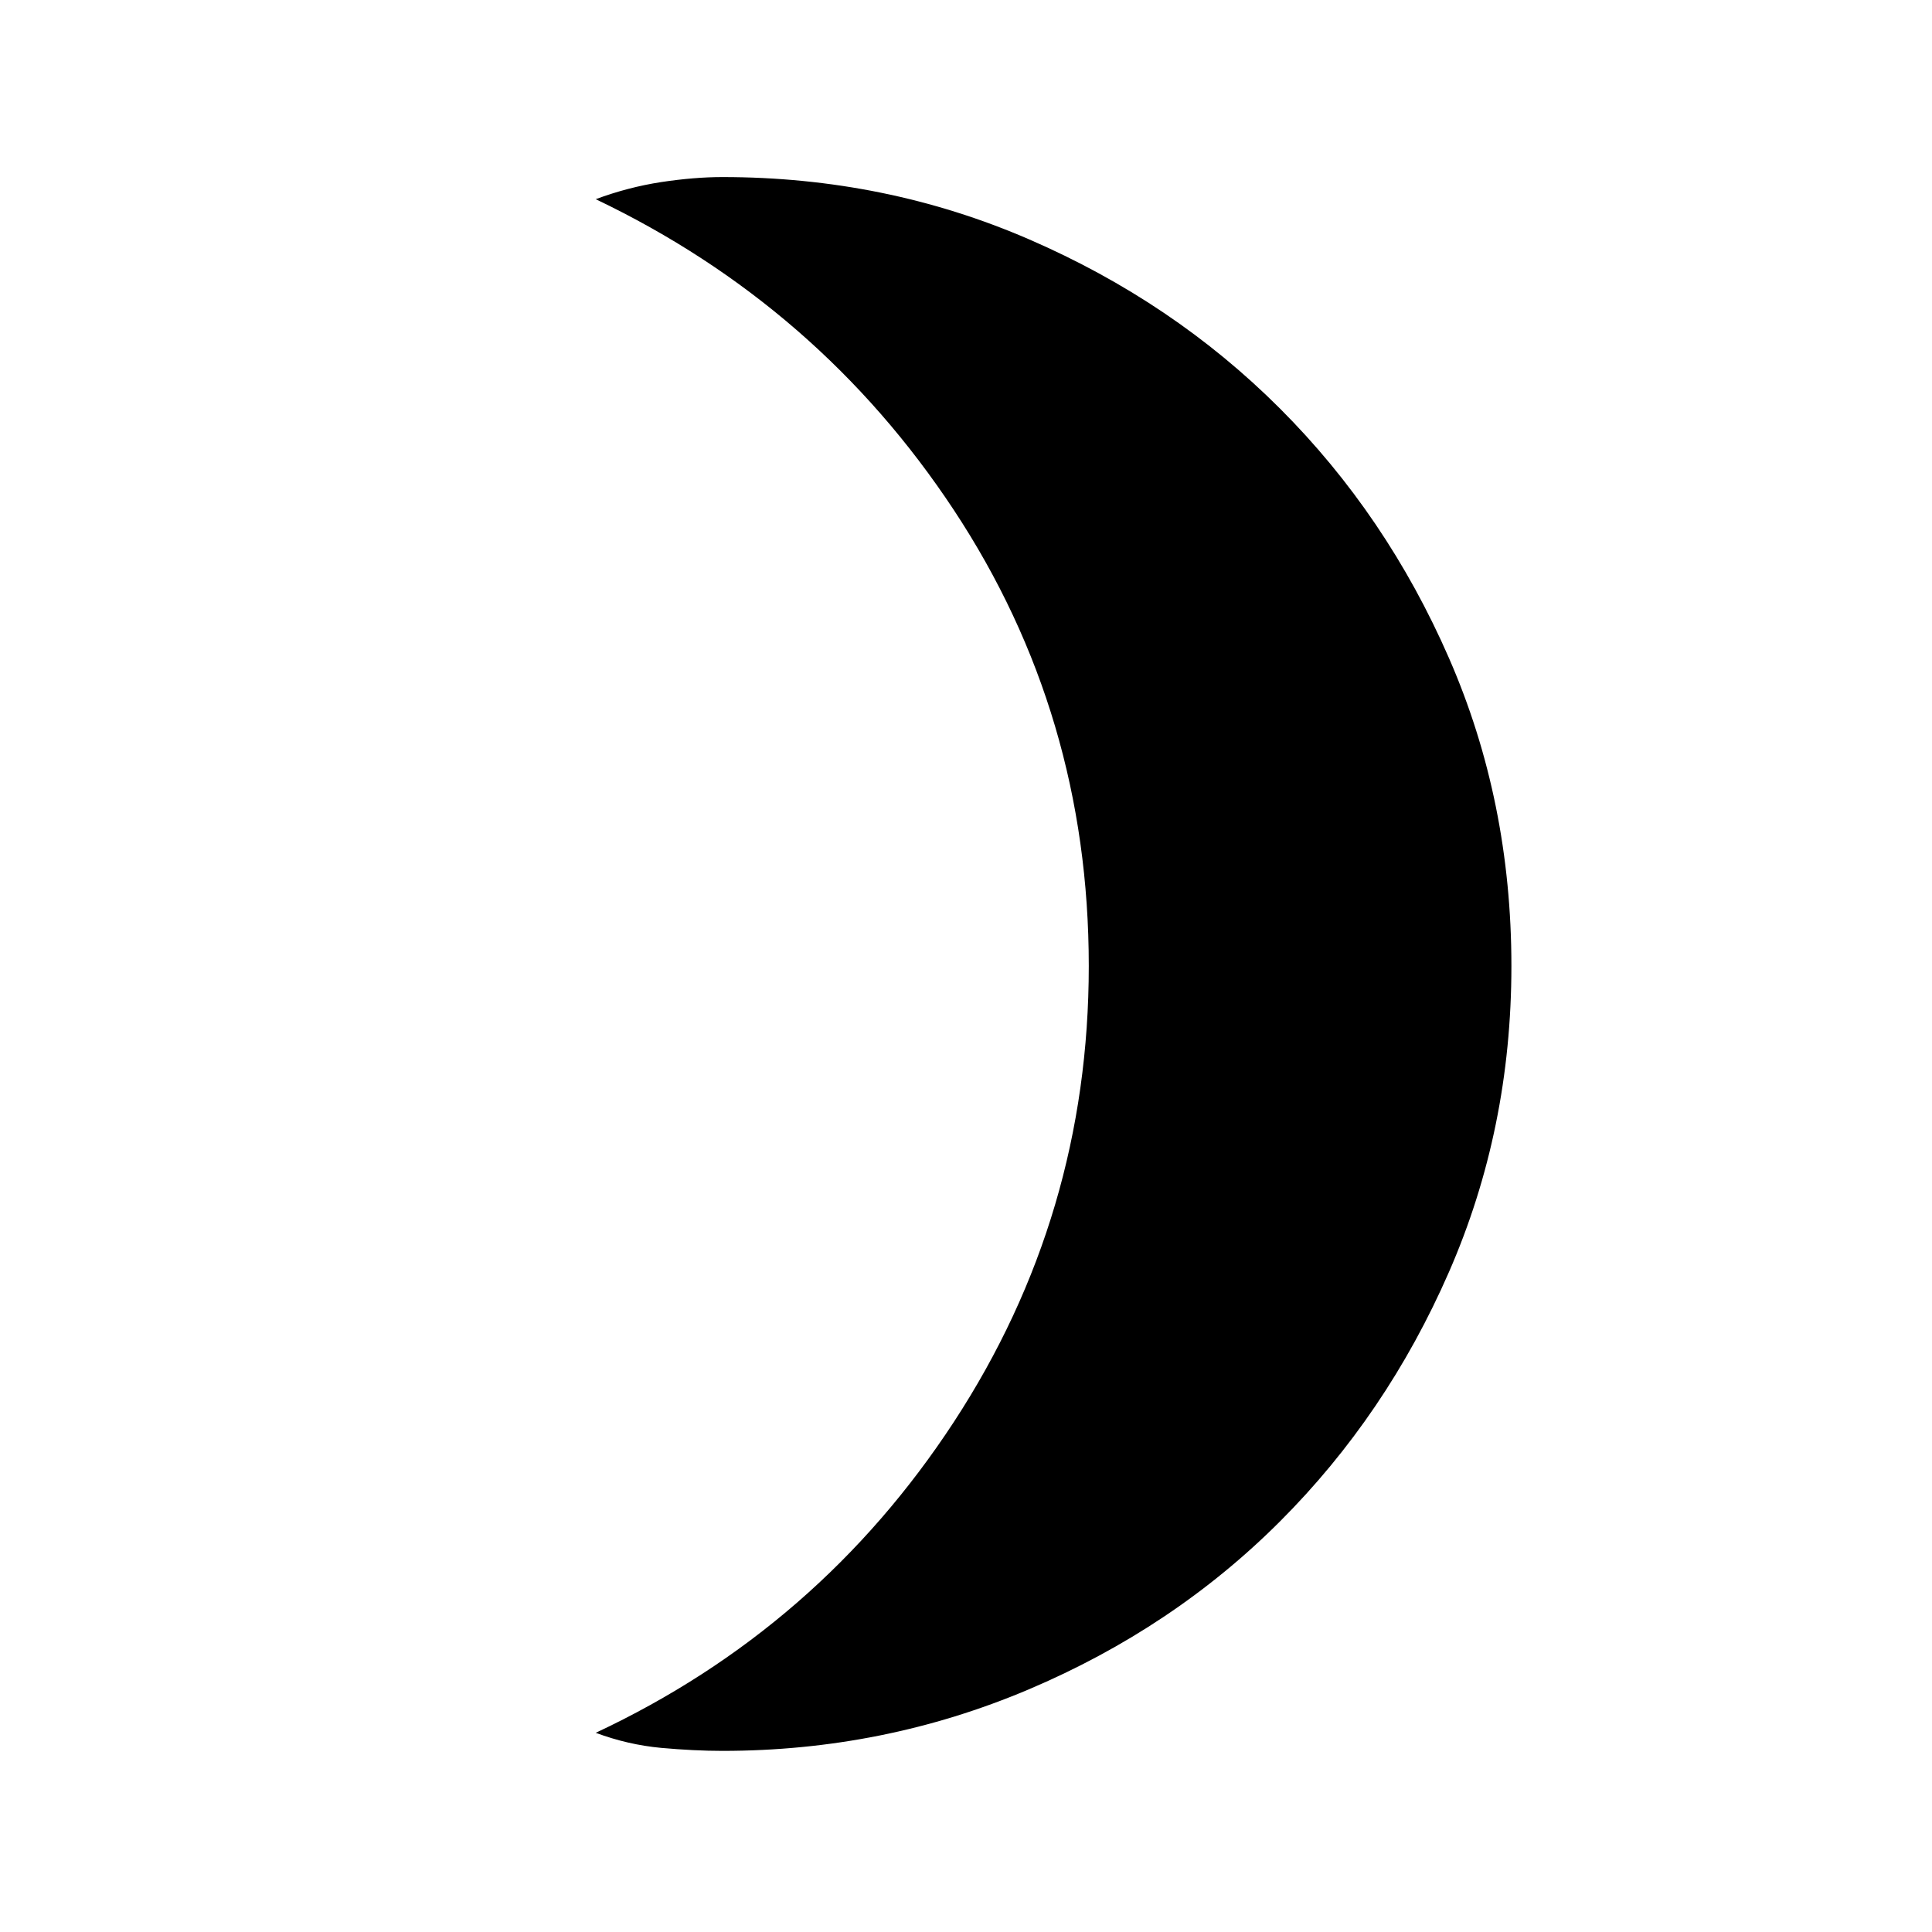 <svg xmlns="http://www.w3.org/2000/svg" height="20" width="20"><path d="M7.479 18.125Q7.188 18.125 6.844 18.094Q6.5 18.062 6.167 17.938Q8.479 16.854 9.875 14.719Q11.271 12.583 11.271 10Q11.271 7.396 9.875 5.281Q8.479 3.167 6.167 2.062Q6.5 1.938 6.844 1.885Q7.188 1.833 7.479 1.833Q9.167 1.833 10.656 2.479Q12.146 3.125 13.25 4.229Q14.354 5.333 15 6.813Q15.646 8.292 15.646 10Q15.646 11.688 15 13.167Q14.354 14.646 13.25 15.75Q12.146 16.854 10.646 17.49Q9.146 18.125 7.479 18.125Z"/></svg>